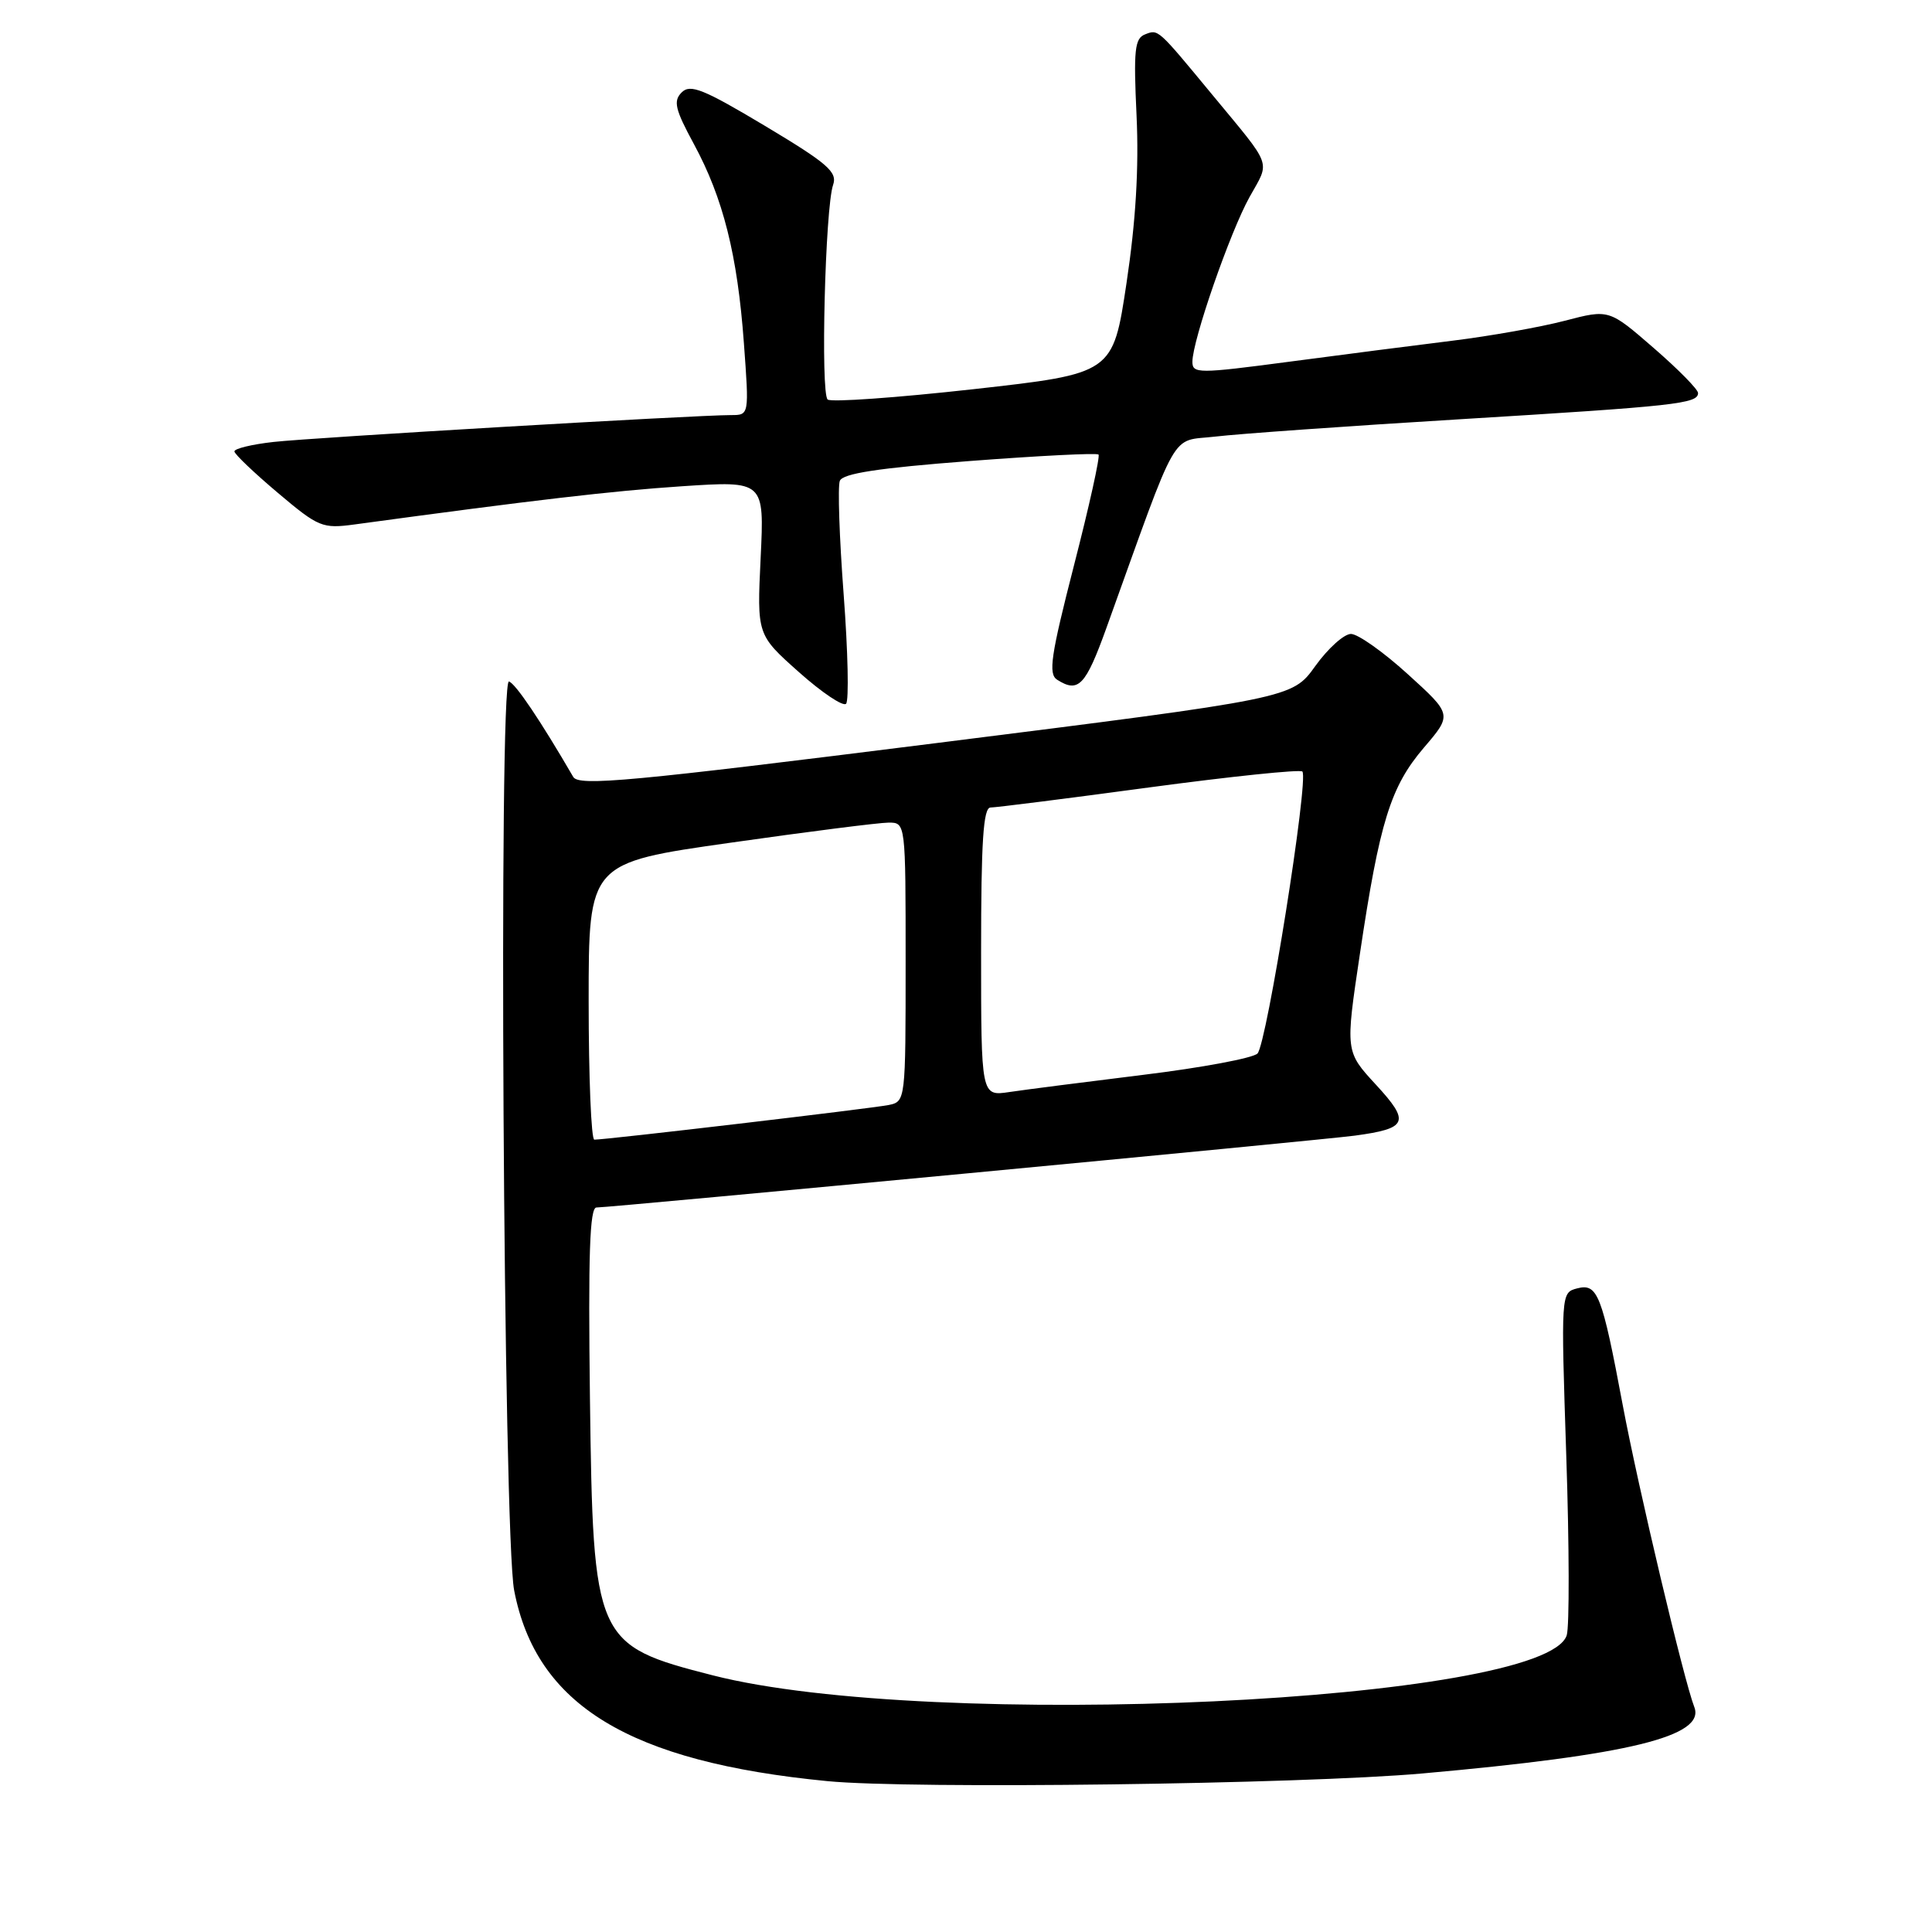 <?xml version="1.0" encoding="UTF-8" standalone="no"?>
<!DOCTYPE svg PUBLIC "-//W3C//DTD SVG 1.1//EN" "http://www.w3.org/Graphics/SVG/1.1/DTD/svg11.dtd" >
<svg xmlns="http://www.w3.org/2000/svg" xmlns:xlink="http://www.w3.org/1999/xlink" version="1.1" viewBox="0 0 256 256">
 <g >
 <path fill="currentColor"
d=" M 188.50 234.99 C 215.87 232.55 226.03 230.07 224.50 226.18 C 223.15 222.74 217.07 197.11 215.02 186.18 C 212.26 171.46 211.69 170.01 208.97 170.72 C 206.83 171.28 206.83 171.36 207.54 192.94 C 207.94 204.86 207.96 215.54 207.60 216.68 C 204.78 225.56 123.36 229.38 94.44 221.99 C 78.82 217.99 78.59 217.47 78.17 185.25 C 77.93 166.29 78.14 160.00 79.03 160.00 C 80.89 160.00 175.03 151.08 179.50 150.48 C 186.54 149.53 186.89 148.69 182.33 143.74 C 178.26 139.33 178.26 139.33 180.19 126.42 C 182.80 108.91 184.25 104.24 188.68 99.06 C 192.43 94.68 192.43 94.68 186.55 89.34 C 183.32 86.40 179.93 84.00 179.01 84.00 C 178.09 84.00 175.96 85.92 174.28 88.26 C 171.22 92.53 171.22 92.53 124.01 98.47 C 83.53 103.56 76.69 104.20 75.96 102.95 C 71.61 95.47 68.32 90.58 67.44 90.30 C 66.05 89.86 66.69 203.32 68.13 210.74 C 71.06 225.96 83.39 233.46 109.64 236.01 C 120.71 237.09 172.42 236.42 188.50 234.99 Z  M 111.79 78.78 C 111.22 71.24 110.99 64.46 111.28 63.72 C 111.65 62.74 116.34 62.02 128.47 61.09 C 137.64 60.39 145.33 60.00 145.56 60.23 C 145.79 60.46 144.33 67.06 142.31 74.91 C 139.23 86.91 138.88 89.31 140.08 90.07 C 142.90 91.86 143.84 90.87 146.59 83.25 C 156.37 56.08 154.95 58.57 161.03 57.85 C 164.04 57.49 178.65 56.45 193.50 55.55 C 222.06 53.81 225.00 53.49 225.00 52.08 C 225.00 51.59 222.34 48.90 219.10 46.09 C 213.20 40.97 213.20 40.97 207.35 42.50 C 204.13 43.34 197.45 44.53 192.50 45.14 C 187.55 45.75 177.76 47.01 170.75 47.94 C 158.80 49.52 158.00 49.52 158.00 47.94 C 158.00 45.12 162.98 30.77 165.57 26.11 C 168.31 21.19 168.73 22.35 160.59 12.50 C 153.36 3.75 153.49 3.87 151.74 4.55 C 150.35 5.08 150.19 6.61 150.60 15.33 C 150.92 22.27 150.50 29.32 149.27 37.50 C 147.47 49.50 147.47 49.50 128.98 51.57 C 118.82 52.70 110.13 53.32 109.67 52.94 C 108.71 52.13 109.34 27.52 110.39 24.50 C 110.98 22.79 109.68 21.66 101.38 16.69 C 93.22 11.81 91.47 11.10 90.33 12.24 C 89.19 13.38 89.44 14.47 91.94 19.08 C 95.82 26.24 97.72 33.77 98.57 45.47 C 99.27 55.00 99.27 55.00 96.89 55.00 C 92.18 55.00 41.39 57.98 36.25 58.56 C 33.36 58.88 31.03 59.45 31.06 59.82 C 31.09 60.19 33.68 62.66 36.81 65.30 C 42.22 69.87 42.72 70.07 47.00 69.49 C 70.75 66.26 81.09 65.05 90.39 64.43 C 101.28 63.71 101.28 63.71 100.79 73.91 C 100.30 84.11 100.30 84.11 105.85 89.05 C 108.90 91.77 111.72 93.66 112.11 93.25 C 112.50 92.84 112.36 86.33 111.79 78.78 Z  M 78.00 132.67 C 78.00 114.33 78.00 114.33 96.75 111.67 C 107.06 110.20 116.51 109.00 117.75 109.00 C 120.00 109.00 120.00 109.00 120.00 127.48 C 120.00 145.84 119.99 145.96 117.75 146.42 C 115.54 146.87 80.22 151.03 78.75 151.01 C 78.34 151.00 78.00 142.75 78.00 132.67 Z  M 130.00 126.13 C 130.00 111.49 130.29 107.00 131.25 107.00 C 131.94 107.00 141.39 105.81 152.26 104.34 C 163.12 102.88 172.26 101.93 172.57 102.23 C 173.46 103.13 167.85 138.39 166.62 139.60 C 166.00 140.21 159.20 141.48 151.50 142.42 C 143.80 143.37 135.81 144.39 133.75 144.70 C 130.00 145.26 130.00 145.26 130.00 126.13 Z "/>
</g>
</svg>